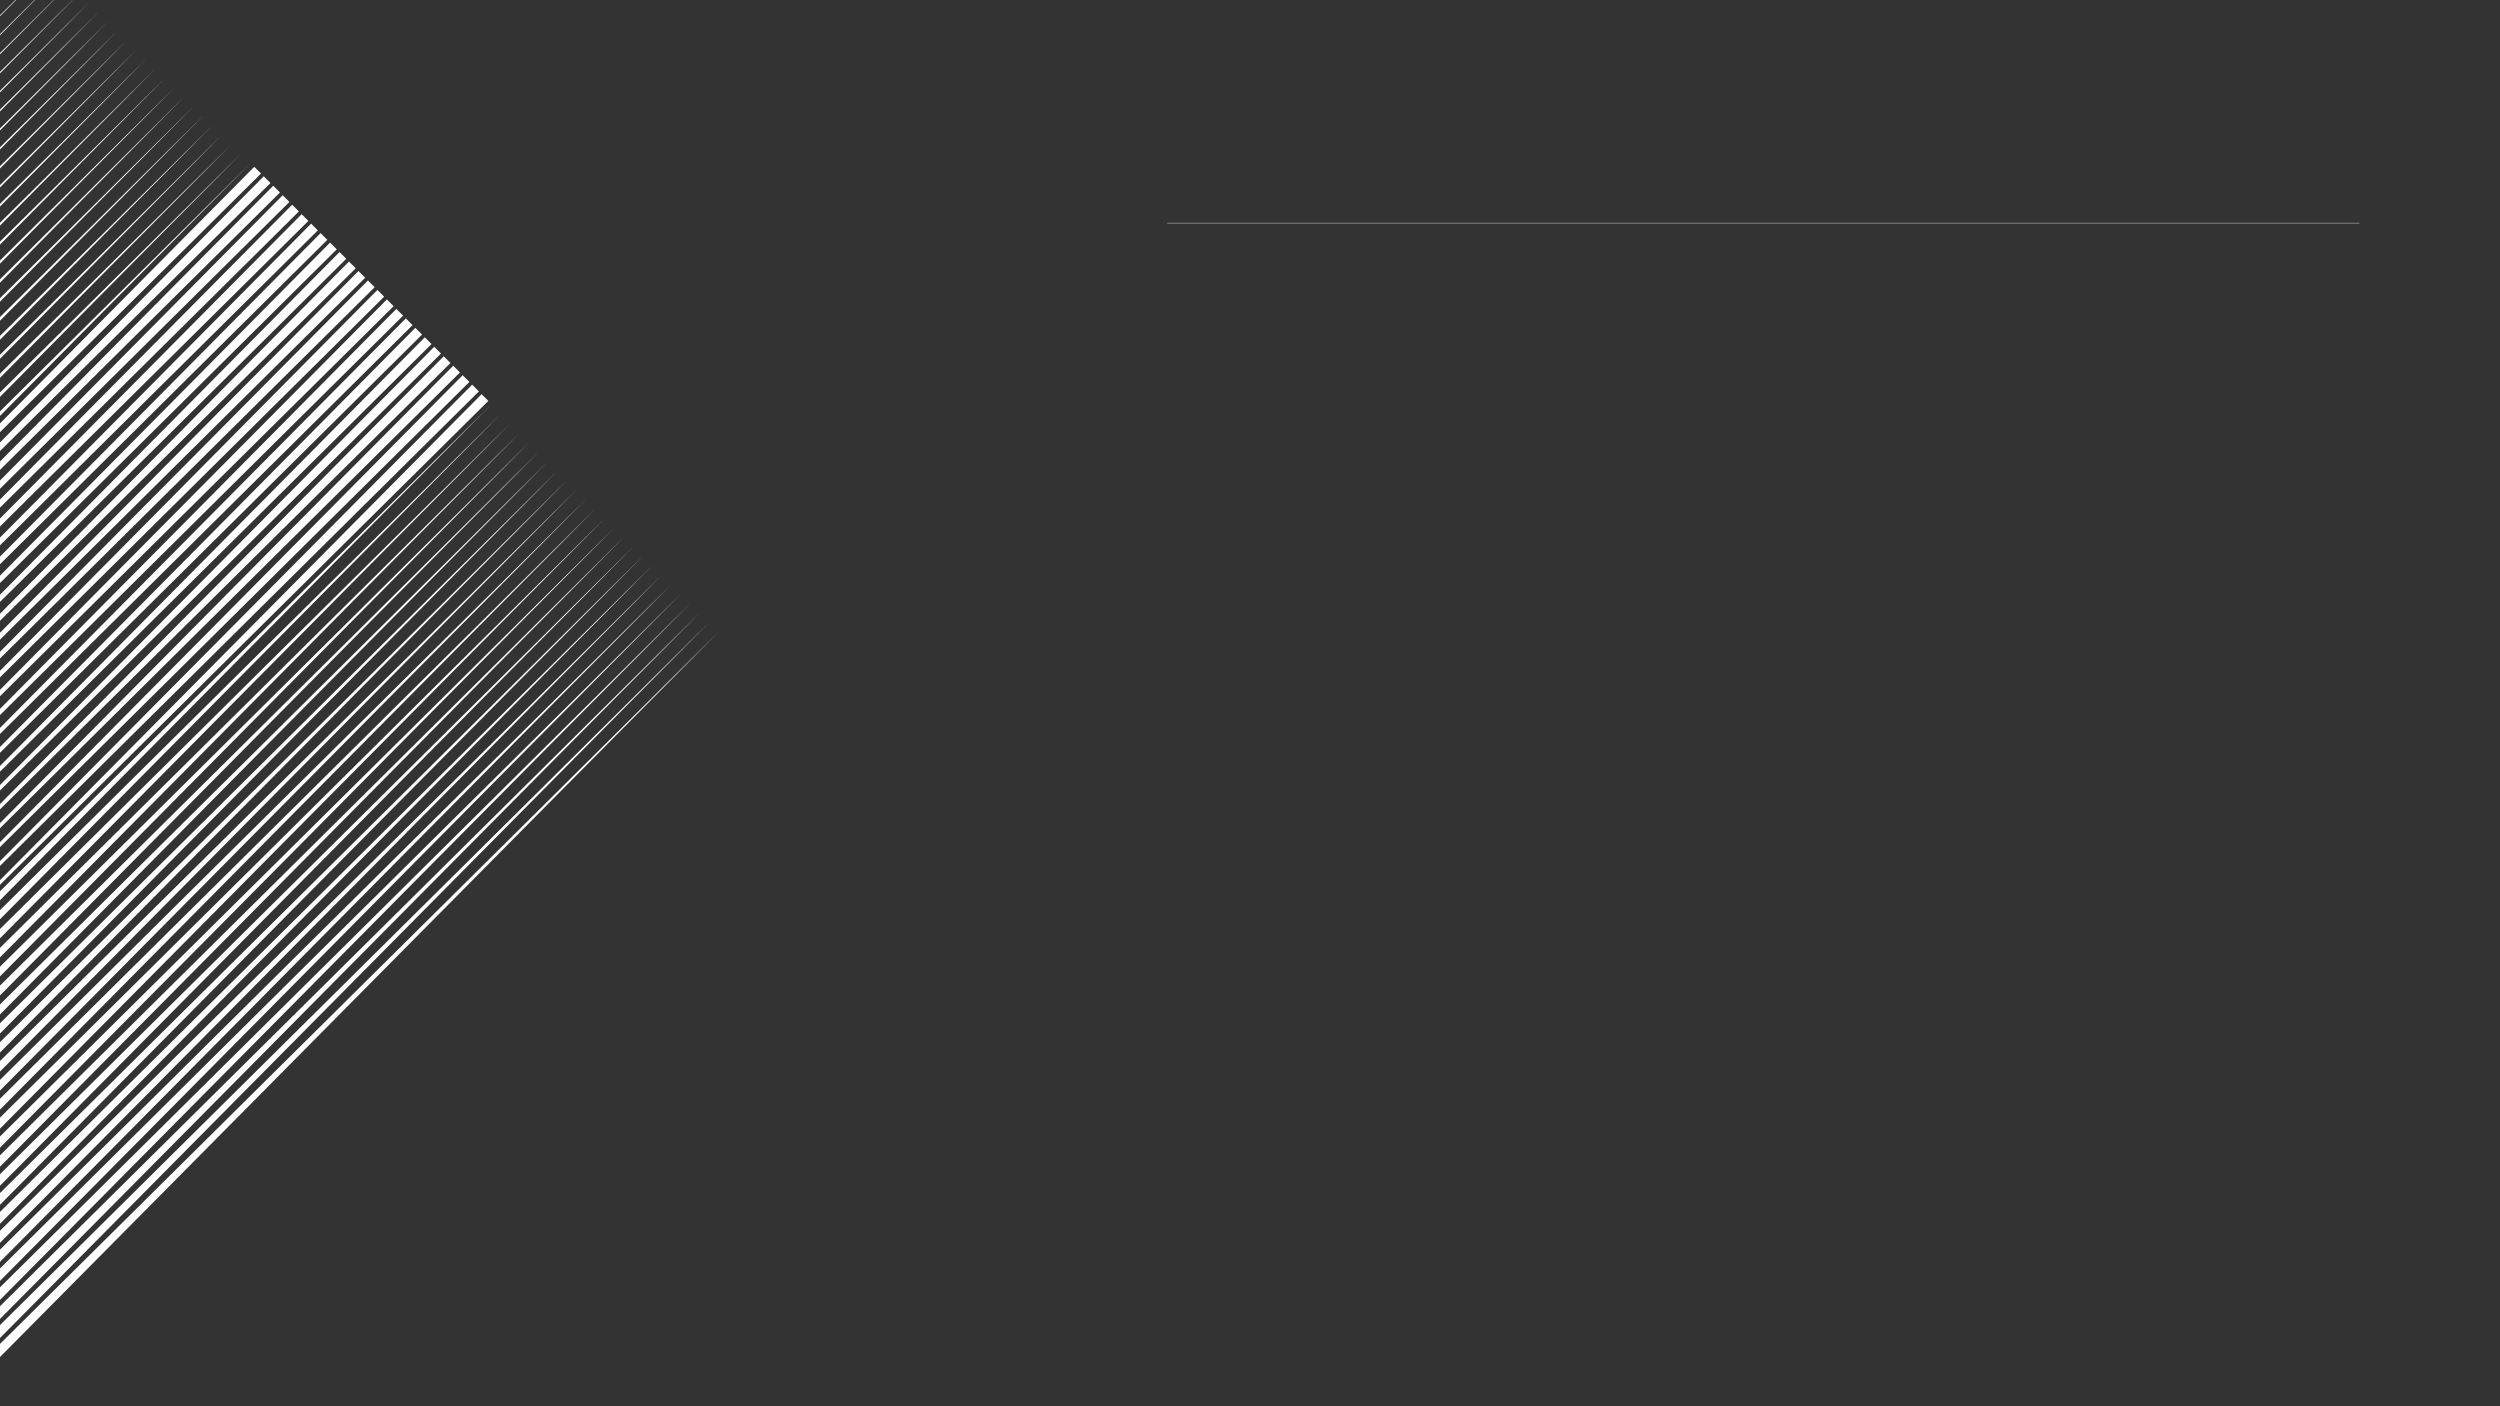 <svg xmlns="http://www.w3.org/2000/svg" xmlns:xlink="http://www.w3.org/1999/xlink" width="1920" zoomAndPan="magnify" viewBox="0 0 1440 810" height="1080" preserveAspectRatio="xMidYMid meet" version="1.0"><defs><filter x="0%" y="0%" width="100%" height="100%" id="3c40db15cc"><feColorMatrix values="0 0 0 0 1 0 0 0 0 1 0 0 0 0 1 0 0 0 1 0" color-interpolation-filters="sRGB"/></filter><clipPath id="9f3d841467"><path d="M 0 363 L 414.113 363 L 414.113 790.98 L 0 790.98 Z M 0 363 " clip-rule="nonzero"/></clipPath><mask id="034c6b6fa5"><g filter="url(#3c40db15cc)"><rect x="-144" width="1728" fill="#000000" y="-81" height="972" fill-opacity="0.478"/></g></mask><clipPath id="777f798cdc"><path d="M 1 1 L 689.84 1 L 689.84 2.602 L 1 2.602 Z M 1 1 " clip-rule="nonzero"/></clipPath><clipPath id="c5ed09444c"><rect x="0" width="690" y="0" height="3"/></clipPath></defs><rect x="-144" width="1728" fill="#ffffff" y="-81" height="972" fill-opacity="1"/><rect x="-144" width="1728" fill="#333333" y="-81" height="972" fill-opacity="1"/><path fill="#ffffff" d="M -413.906 386.363 L 13.355 -37.02 L -410.031 390.242 Z M -413.906 386.363 " fill-opacity="1" fill-rule="nonzero"/><path fill="#ffffff" d="M -408.449 391.82 L 18.812 -31.566 L -404.57 395.699 Z M -408.449 391.82 " fill-opacity="1" fill-rule="nonzero"/><path fill="#ffffff" d="M -402.996 397.277 L 24.266 -26.105 L -399.117 401.156 Z M -402.996 397.277 " fill-opacity="1" fill-rule="nonzero"/><path fill="#ffffff" d="M -397.535 402.73 L 29.723 -20.652 L -393.66 406.609 Z M -397.535 402.73 " fill-opacity="1" fill-rule="nonzero"/><path fill="#ffffff" d="M -392.082 408.191 L 35.18 -15.195 L -388.203 412.066 Z M -392.082 408.191 " fill-opacity="1" fill-rule="nonzero"/><path fill="#ffffff" d="M -386.625 413.645 L 40.637 -9.738 L -382.746 417.52 Z M -386.625 413.645 " fill-opacity="1" fill-rule="nonzero"/><path fill="#ffffff" d="M -381.168 419.102 L 46.094 -4.281 L -377.293 422.98 Z M -381.168 419.102 " fill-opacity="1" fill-rule="nonzero"/><path fill="#ffffff" d="M -375.715 424.559 L 51.551 1.176 L -371.836 428.434 Z M -375.715 424.559 " fill-opacity="1" fill-rule="nonzero"/><path fill="#ffffff" d="M -370.254 430.016 L 57.004 6.629 L -366.379 433.895 Z M -370.254 430.016 " fill-opacity="1" fill-rule="nonzero"/><path fill="#ffffff" d="M -364.801 435.469 L 62.461 12.086 L -360.922 439.348 Z M -364.801 435.469 " fill-opacity="1" fill-rule="nonzero"/><path fill="#ffffff" d="M -359.344 440.926 L 67.918 17.543 L -355.465 444.805 Z M -359.344 440.926 " fill-opacity="1" fill-rule="nonzero"/><path fill="#ffffff" d="M -353.891 446.383 L 73.371 23 L -350.012 450.262 Z M -353.891 446.383 " fill-opacity="1" fill-rule="nonzero"/><path fill="#ffffff" d="M -348.43 451.836 L 78.828 28.453 L -344.551 455.715 Z M -348.43 451.836 " fill-opacity="1" fill-rule="nonzero"/><path fill="#ffffff" d="M -342.977 457.297 L 84.285 33.914 L -339.098 461.172 Z M -342.977 457.297 " fill-opacity="1" fill-rule="nonzero"/><path fill="#ffffff" d="M -337.52 462.75 L 89.742 39.367 L -333.641 466.629 Z M -337.52 462.75 " fill-opacity="1" fill-rule="nonzero"/><path fill="#ffffff" d="M -332.062 468.207 L 95.199 44.824 L -328.184 472.086 Z M -332.062 468.207 " fill-opacity="1" fill-rule="nonzero"/><path fill="#ffffff" d="M -326.609 473.664 L 100.656 50.281 L -322.73 477.539 Z M -326.609 473.664 " fill-opacity="1" fill-rule="nonzero"/><path fill="#ffffff" d="M -321.148 479.121 L 106.113 55.734 L -317.273 483 Z M -321.148 479.121 " fill-opacity="1" fill-rule="nonzero"/><path fill="#ffffff" d="M -315.695 484.574 L 111.566 61.191 L -311.816 488.453 Z M -315.695 484.574 " fill-opacity="1" fill-rule="nonzero"/><path fill="#ffffff" d="M -310.238 490.031 L 117.023 66.648 L -306.359 493.91 Z M -310.238 490.031 " fill-opacity="1" fill-rule="nonzero"/><path fill="#ffffff" d="M -304.781 495.488 L 122.48 72.105 L -300.902 499.367 Z M -304.781 495.488 " fill-opacity="1" fill-rule="nonzero"/><path fill="#ffffff" d="M -299.324 500.941 L 127.938 77.562 L -295.445 504.82 Z M -299.324 500.941 " fill-opacity="1" fill-rule="nonzero"/><path fill="#ffffff" d="M -293.871 506.402 L 133.391 83.02 L -289.992 510.277 Z M -293.871 506.402 " fill-opacity="1" fill-rule="nonzero"/><path fill="#ffffff" d="M -288.414 511.855 L 138.848 88.473 L -284.535 515.734 Z M -288.414 511.855 " fill-opacity="1" fill-rule="nonzero"/><path fill="#ffffff" d="M -282.957 517.316 L 144.305 93.93 L -279.078 521.191 Z M -282.957 517.316 " fill-opacity="1" fill-rule="nonzero"/><path fill="#ffffff" d="M 281.285 230.91 L -145.977 654.293 L 277.406 227.031 Z M 281.285 230.91 " fill-opacity="1" fill-rule="nonzero"/><path fill="#ffffff" d="M 275.832 225.453 L -151.434 648.836 L 271.949 221.578 Z M 275.832 225.453 " fill-opacity="1" fill-rule="nonzero"/><path fill="#ffffff" d="M 270.371 219.996 L -156.887 643.383 L 266.496 216.117 Z M 270.371 219.996 " fill-opacity="1" fill-rule="nonzero"/><path fill="#ffffff" d="M 264.918 214.543 L -162.348 637.922 L 261.039 210.664 Z M 264.918 214.543 " fill-opacity="1" fill-rule="nonzero"/><path fill="#ffffff" d="M 259.461 209.086 L -167.801 632.469 L 255.582 205.207 Z M 259.461 209.086 " fill-opacity="1" fill-rule="nonzero"/><path fill="#ffffff" d="M 254.004 203.629 L -173.258 627.012 L 250.125 199.75 Z M 254.004 203.629 " fill-opacity="1" fill-rule="nonzero"/><path fill="#ffffff" d="M 248.547 198.176 L -178.715 621.559 L 244.668 194.297 Z M 248.547 198.176 " fill-opacity="1" fill-rule="nonzero"/><path fill="#ffffff" d="M 243.094 192.715 L -184.168 616.102 L 239.215 188.836 Z M 243.094 192.715 " fill-opacity="1" fill-rule="nonzero"/><path fill="#ffffff" d="M 237.637 187.262 L -189.629 610.645 L 233.758 183.383 Z M 237.637 187.262 " fill-opacity="1" fill-rule="nonzero"/><path fill="#ffffff" d="M 232.18 181.805 L -195.082 605.188 L 228.301 177.926 Z M 232.18 181.805 " fill-opacity="1" fill-rule="nonzero"/><path fill="#ffffff" d="M 226.723 176.348 L -200.539 599.73 L 222.844 172.469 Z M 226.723 176.348 " fill-opacity="1" fill-rule="nonzero"/><path fill="#ffffff" d="M 221.266 170.891 L -205.996 594.277 L 217.387 167.012 Z M 221.266 170.891 " fill-opacity="1" fill-rule="nonzero"/><path fill="#ffffff" d="M 215.812 165.434 L -211.453 588.816 L 211.934 161.559 Z M 215.812 165.434 " fill-opacity="1" fill-rule="nonzero"/><path fill="#ffffff" d="M 210.352 159.98 L -216.906 583.363 L 206.477 156.102 Z M 210.352 159.98 " fill-opacity="1" fill-rule="nonzero"/><path fill="#ffffff" d="M 204.898 154.523 L -222.363 577.906 L 201.02 150.645 Z M 204.898 154.523 " fill-opacity="1" fill-rule="nonzero"/><path fill="#ffffff" d="M 199.441 149.066 L -227.82 572.449 L 195.562 145.191 Z M 199.441 149.066 " fill-opacity="1" fill-rule="nonzero"/><path fill="#ffffff" d="M 193.984 143.609 L -233.273 566.996 L 190.105 139.73 Z M 193.984 143.609 " fill-opacity="1" fill-rule="nonzero"/><path fill="#ffffff" d="M 188.531 138.156 L -238.734 561.539 L 184.652 134.277 Z M 188.531 138.156 " fill-opacity="1" fill-rule="nonzero"/><path fill="#ffffff" d="M 183.074 132.699 L -244.188 556.082 L 179.195 128.816 Z M 183.074 132.699 " fill-opacity="1" fill-rule="nonzero"/><path fill="#ffffff" d="M 177.617 127.242 L -249.645 550.625 L 173.738 123.363 Z M 177.617 127.242 " fill-opacity="1" fill-rule="nonzero"/><path fill="#ffffff" d="M 172.16 121.785 L -255.102 545.172 L 168.281 117.906 Z M 172.16 121.785 " fill-opacity="1" fill-rule="nonzero"/><path fill="#ffffff" d="M 166.703 116.328 L -260.555 539.711 L 162.828 112.453 Z M 166.703 116.328 " fill-opacity="1" fill-rule="nonzero"/><path fill="#ffffff" d="M 161.246 110.875 L -266.012 534.258 L 157.371 106.996 Z M 161.246 110.875 " fill-opacity="1" fill-rule="nonzero"/><path fill="#ffffff" d="M 155.793 105.414 L -271.469 528.801 L 151.914 101.539 Z M 155.793 105.414 " fill-opacity="1" fill-rule="nonzero"/><path fill="#ffffff" d="M 150.336 99.961 L -276.926 523.344 L 146.457 96.082 Z M 150.336 99.961 " fill-opacity="1" fill-rule="nonzero"/><path fill="#ffffff" d="M -144.094 656.172 L 283.168 232.789 L -140.215 660.051 Z M -144.094 656.172 " fill-opacity="1" fill-rule="nonzero"/><path fill="#ffffff" d="M -138.641 661.629 L 288.621 238.25 L -134.762 665.508 Z M -138.641 661.629 " fill-opacity="1" fill-rule="nonzero"/><path fill="#ffffff" d="M -133.184 667.086 L 294.078 243.703 L -129.305 670.965 Z M -133.184 667.086 " fill-opacity="1" fill-rule="nonzero"/><path fill="#ffffff" d="M -127.727 672.543 L 299.531 249.16 L -123.848 676.422 Z M -127.727 672.543 " fill-opacity="1" fill-rule="nonzero"/><path fill="#ffffff" d="M -122.273 677.996 L 304.992 254.613 L -118.395 681.875 Z M -122.273 677.996 " fill-opacity="1" fill-rule="nonzero"/><path fill="#ffffff" d="M -116.816 683.457 L 310.445 260.07 L -112.938 687.332 Z M -116.816 683.457 " fill-opacity="1" fill-rule="nonzero"/><path fill="#ffffff" d="M -111.359 688.91 L 315.902 265.527 L -107.48 692.789 Z M -111.359 688.91 " fill-opacity="1" fill-rule="nonzero"/><path fill="#ffffff" d="M -105.902 694.367 L 321.359 270.984 L -102.023 698.246 Z M -105.902 694.367 " fill-opacity="1" fill-rule="nonzero"/><path fill="#ffffff" d="M -100.445 699.824 L 326.812 276.441 L -96.57 703.703 Z M -100.445 699.824 " fill-opacity="1" fill-rule="nonzero"/><path fill="#ffffff" d="M -94.988 705.277 L 332.273 281.895 L -91.109 709.156 Z M -94.988 705.277 " fill-opacity="1" fill-rule="nonzero"/><path fill="#ffffff" d="M -89.535 710.738 L 337.727 287.355 L -85.656 714.613 Z M -89.535 710.738 " fill-opacity="1" fill-rule="nonzero"/><path fill="#ffffff" d="M -84.078 716.191 L 343.188 292.809 L -80.199 720.07 Z M -84.078 716.191 " fill-opacity="1" fill-rule="nonzero"/><path fill="#ffffff" d="M -78.621 721.648 L 348.641 298.266 L -74.742 725.527 Z M -78.621 721.648 " fill-opacity="1" fill-rule="nonzero"/><path fill="#ffffff" d="M -73.168 727.105 L 354.098 303.723 L -69.289 730.984 Z M -73.168 727.105 " fill-opacity="1" fill-rule="nonzero"/><path fill="#ffffff" d="M -67.707 732.562 L 359.551 309.176 L -63.828 736.441 Z M -67.707 732.562 " fill-opacity="1" fill-rule="nonzero"/><path fill="#ffffff" d="M -62.254 738.016 L 365.008 314.633 L -58.375 741.895 Z M -62.254 738.016 " fill-opacity="1" fill-rule="nonzero"/><path fill="#ffffff" d="M -56.797 743.473 L 370.465 320.09 L -52.918 747.352 Z M -56.797 743.473 " fill-opacity="1" fill-rule="nonzero"/><path fill="#ffffff" d="M -51.34 748.93 L 375.918 325.547 L -47.465 752.809 Z M -51.34 748.93 " fill-opacity="1" fill-rule="nonzero"/><path fill="#ffffff" d="M -45.883 754.387 L 381.379 331 L -42.004 758.262 Z M -45.883 754.387 " fill-opacity="1" fill-rule="nonzero"/><path fill="#ffffff" d="M -40.426 759.844 L 386.832 336.461 L -36.551 763.719 Z M -40.426 759.844 " fill-opacity="1" fill-rule="nonzero"/><path fill="#ffffff" d="M -34.973 765.297 L 392.293 341.914 L -31.094 769.176 Z M -34.973 765.297 " fill-opacity="1" fill-rule="nonzero"/><path fill="#ffffff" d="M -29.516 770.758 L 397.746 347.371 L -25.637 774.633 Z M -29.516 770.758 " fill-opacity="1" fill-rule="nonzero"/><path fill="#ffffff" d="M -24.059 776.211 L 403.203 352.828 L -20.184 780.09 Z M -24.059 776.211 " fill-opacity="1" fill-rule="nonzero"/><path fill="#ffffff" d="M -18.602 781.668 L 408.66 358.281 L -14.723 785.547 Z M -18.602 781.668 " fill-opacity="1" fill-rule="nonzero"/><g clip-path="url(#9f3d841467)"><path fill="#ffffff" d="M -13.148 787.121 L 414.113 363.742 L -9.27 791.004 Z M -13.148 787.121 " fill-opacity="1" fill-rule="nonzero"/></g><g mask="url(#034c6b6fa5)"><g transform="matrix(1, 0, 0, 1, 670, 127)"><g clip-path="url(#c5ed09444c)"><g clip-path="url(#777f798cdc)"><path stroke-linecap="butt" transform="matrix(-0.75, -0, 0, -0.75, 688.995, 1.644)" fill="none" stroke-linejoin="miter" d="M -0.001 -0 L 915.572 -0 " stroke="#a6a6a6" stroke-width="1" stroke-opacity="1" stroke-miterlimit="4"/></g></g></g></g></svg>